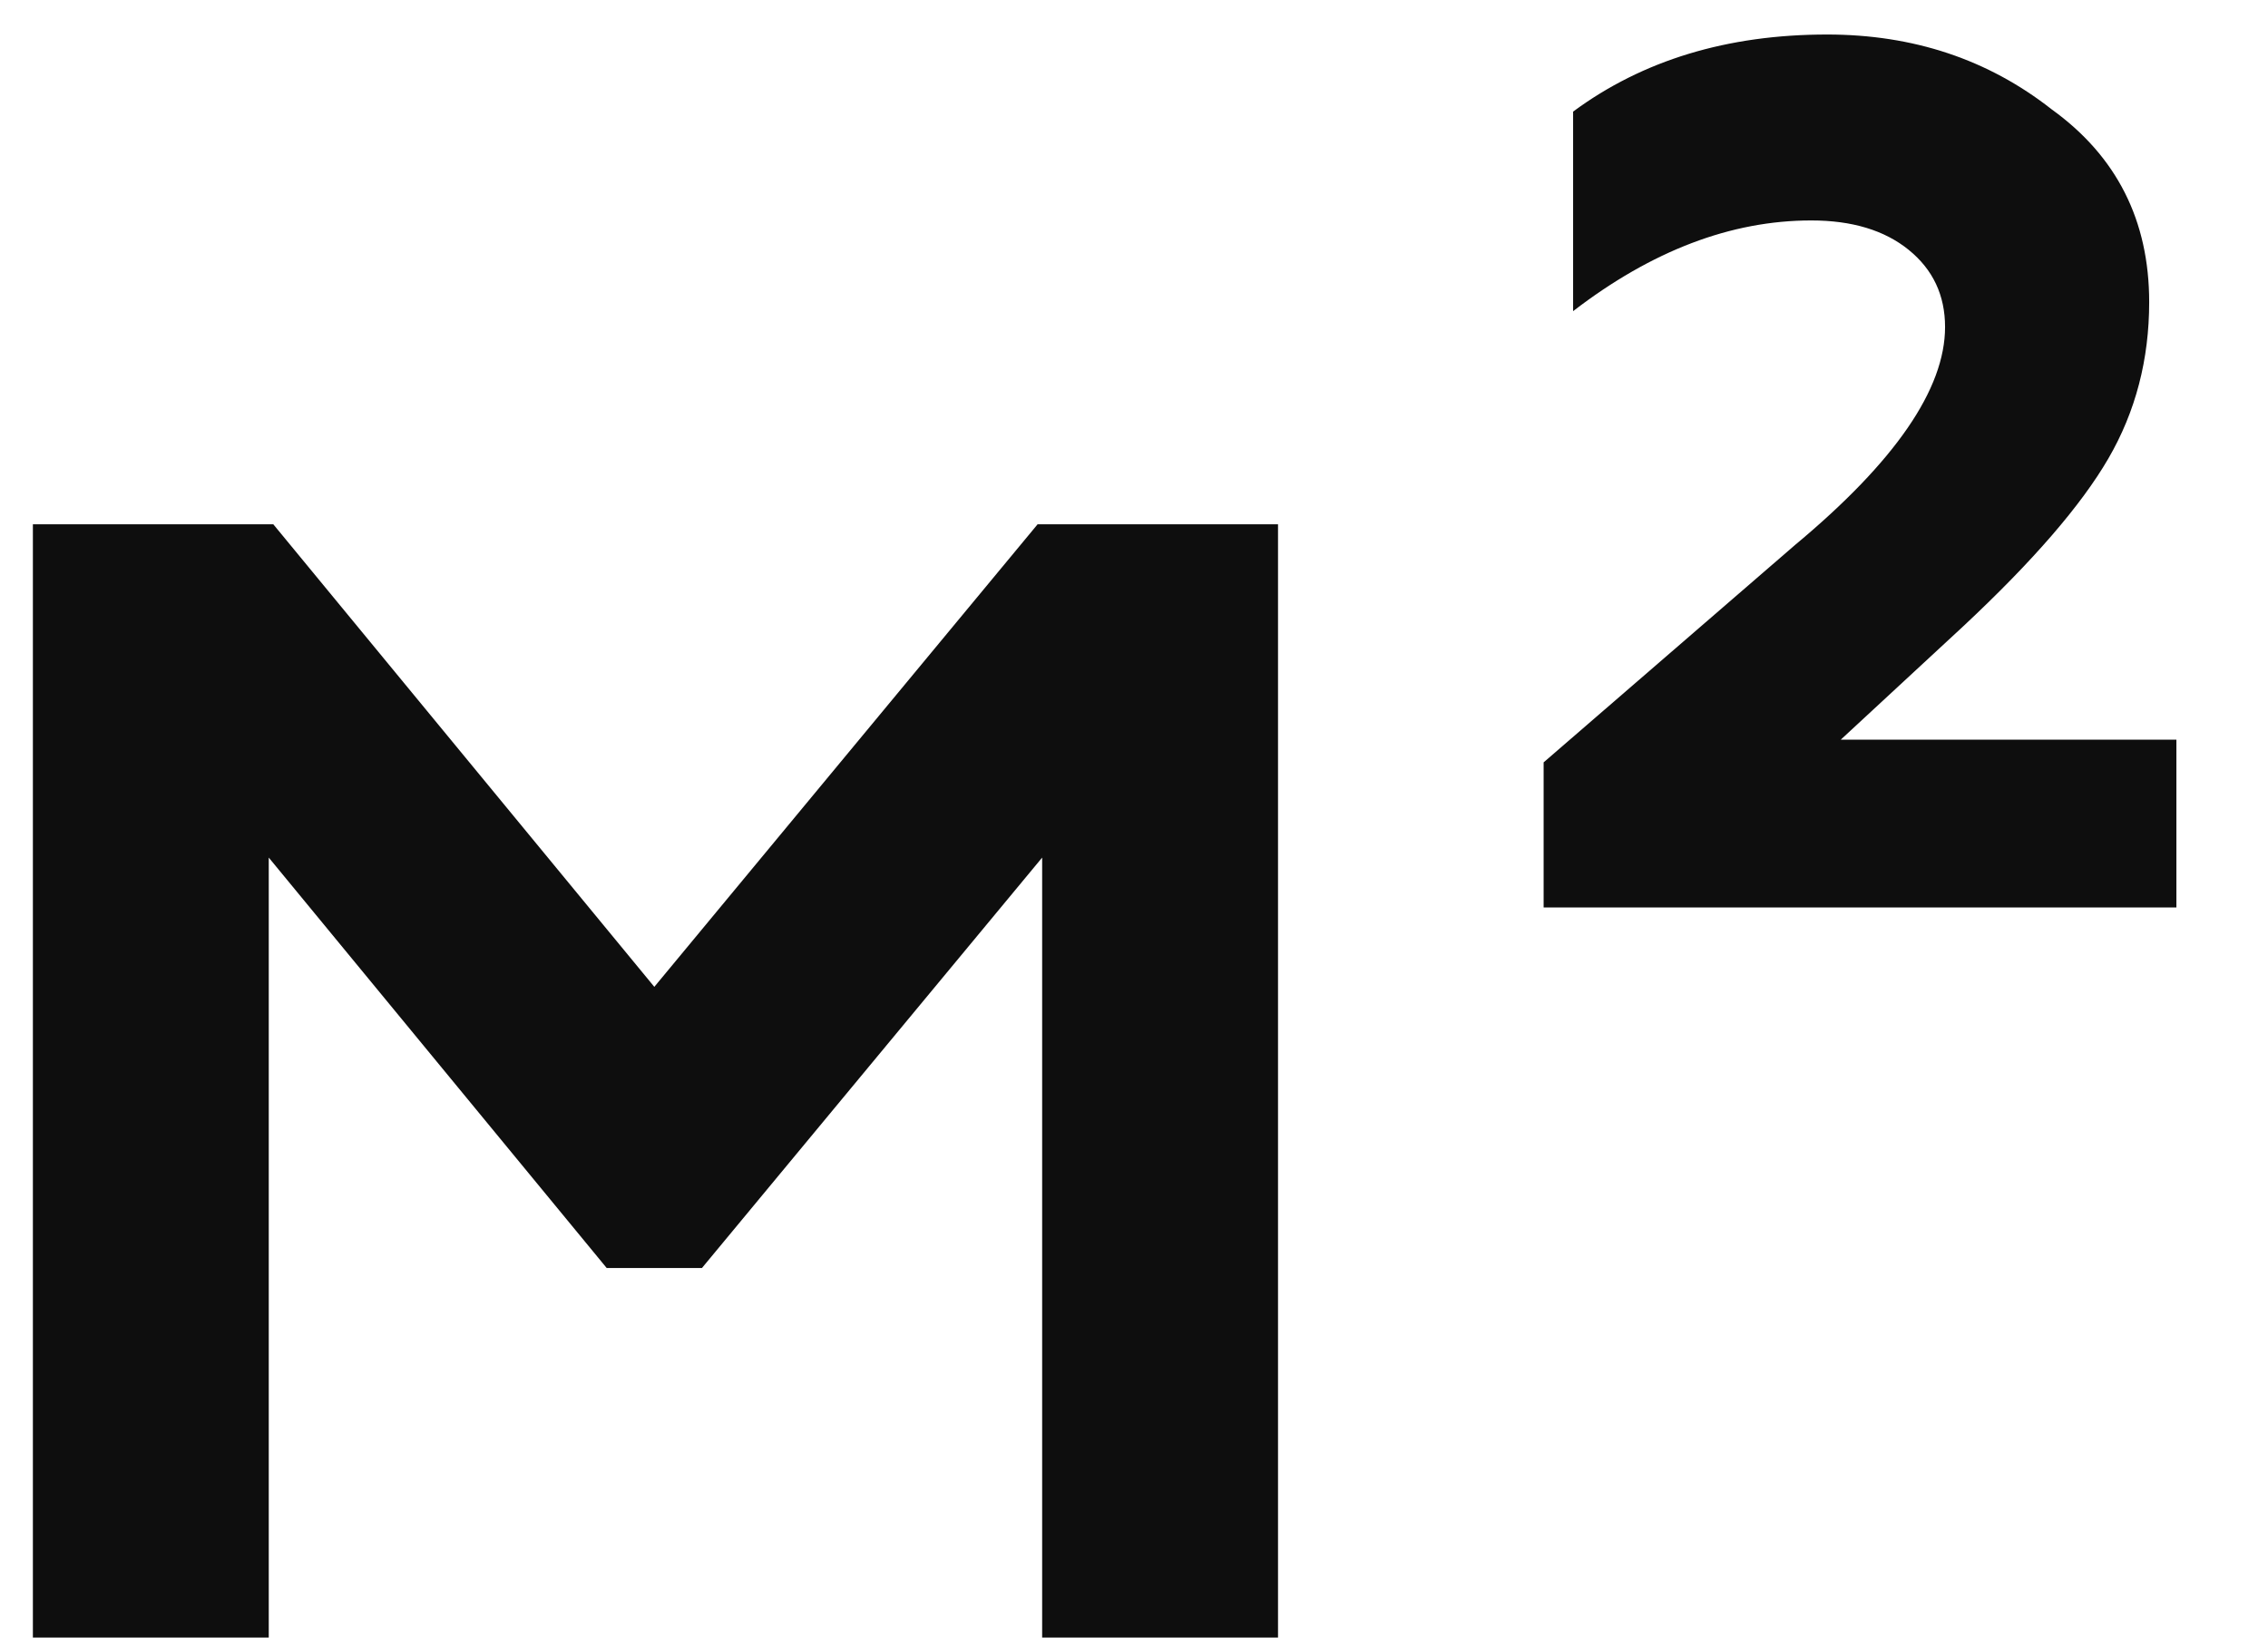 <svg width="18" height="13" viewBox="0 0 18 13" fill="none" xmlns="http://www.w3.org/2000/svg">
<path d="M2.133 13H0.261V4.162H2.169L5.193 7.834L8.235 4.162H10.143V13H8.271V6.808L5.571 10.066H4.815L2.133 6.808V13ZM17.273 7.204H12.251V6.052L14.249 4.324C15.041 3.664 15.437 3.088 15.437 2.596C15.437 2.344 15.341 2.14 15.149 1.984C14.957 1.828 14.699 1.75 14.375 1.75C13.739 1.75 13.109 1.99 12.485 2.47V0.886C13.037 0.478 13.709 0.274 14.501 0.274C15.185 0.274 15.779 0.472 16.283 0.868C16.799 1.24 17.057 1.75 17.057 2.398C17.057 2.854 16.949 3.268 16.733 3.64C16.517 4.012 16.133 4.456 15.581 4.972L14.609 5.872H17.273V7.204Z" fill="#0E0E0E"/>
</svg>

